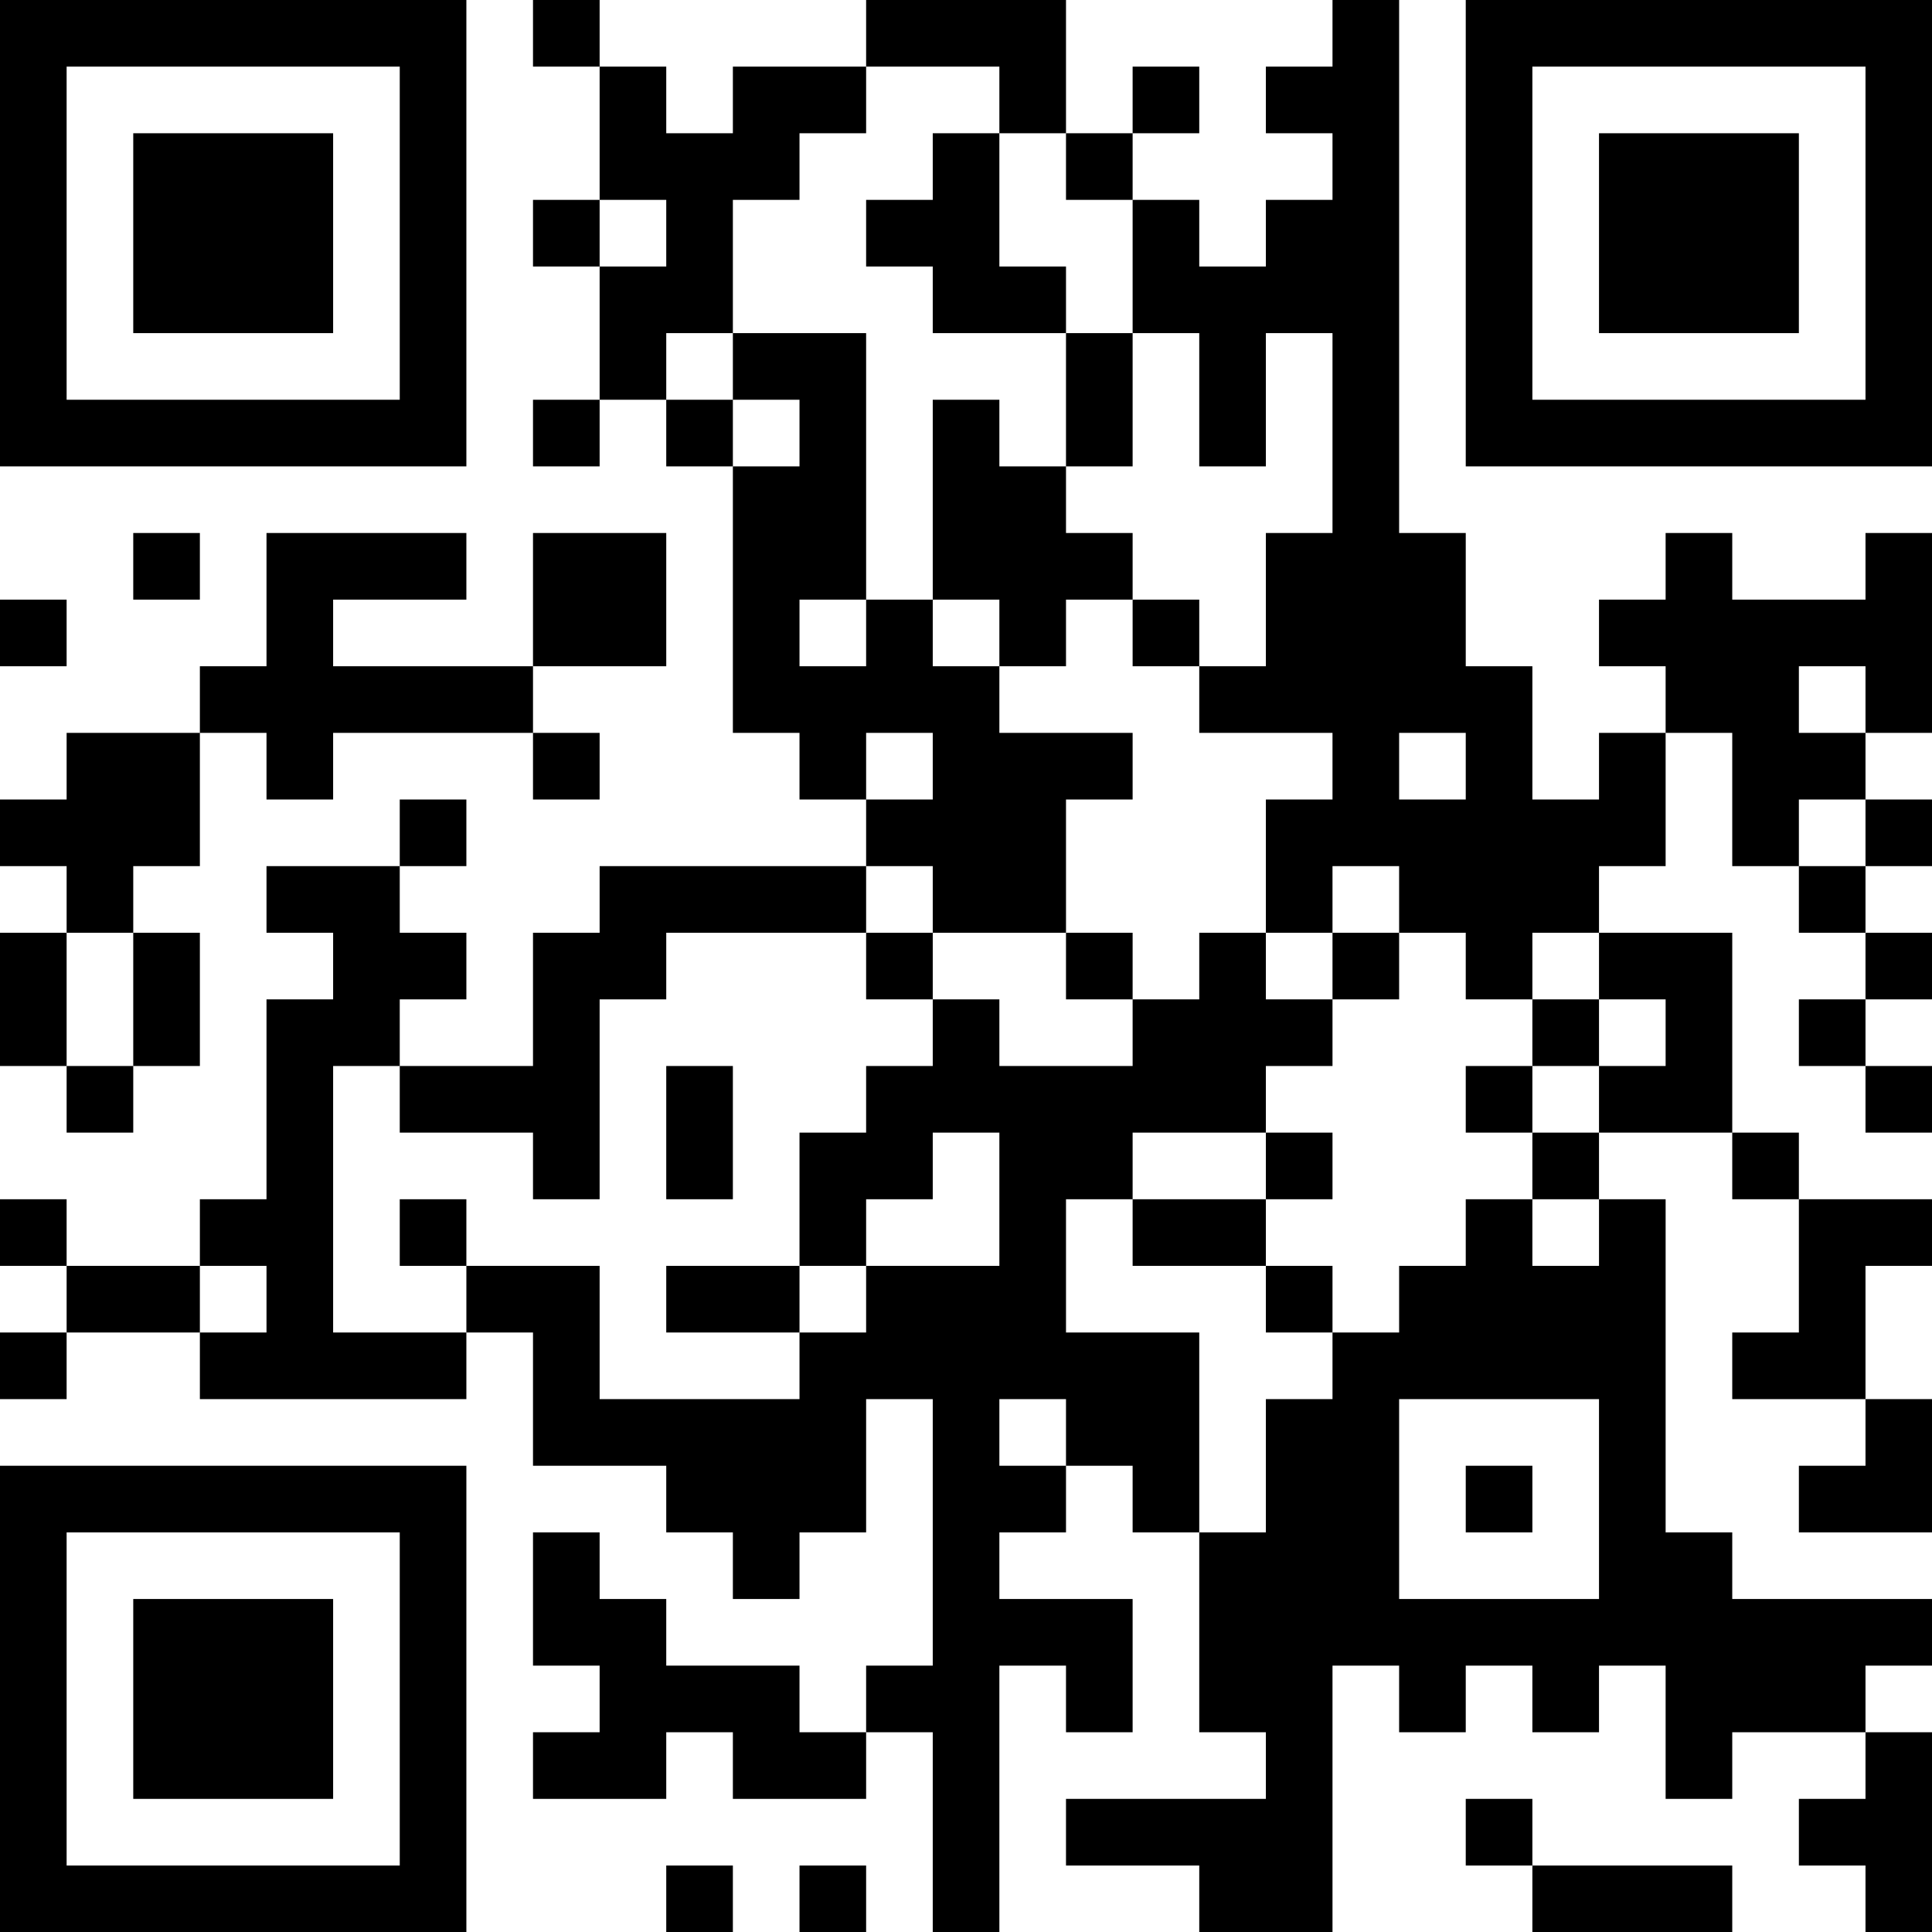 <?xml version="1.0" encoding="UTF-8"?>
<svg xmlns="http://www.w3.org/2000/svg" version="1.1" width="200" height="200" viewBox="0 0 200 200"><rect x="0" y="0" width="200" height="200" fill="#ffffff"/><g transform="scale(6.897)"><g transform="translate(0,0)"><path fill-rule="evenodd" d="M8 0L8 1L9 1L9 3L8 3L8 4L9 4L9 6L8 6L8 7L9 7L9 6L10 6L10 7L11 7L11 11L12 11L12 12L13 12L13 13L9 13L9 14L8 14L8 16L6 16L6 15L7 15L7 14L6 14L6 13L7 13L7 12L6 12L6 13L4 13L4 14L5 14L5 15L4 15L4 18L3 18L3 19L1 19L1 18L0 18L0 19L1 19L1 20L0 20L0 21L1 21L1 20L3 20L3 21L7 21L7 20L8 20L8 22L10 22L10 23L11 23L11 24L12 24L12 23L13 23L13 21L14 21L14 25L13 25L13 26L12 26L12 25L10 25L10 24L9 24L9 23L8 23L8 25L9 25L9 26L8 26L8 27L10 27L10 26L11 26L11 27L13 27L13 26L14 26L14 29L15 29L15 25L16 25L16 26L17 26L17 24L15 24L15 23L16 23L16 22L17 22L17 23L18 23L18 26L19 26L19 27L16 27L16 28L18 28L18 29L20 29L20 25L21 25L21 26L22 26L22 25L23 25L23 26L24 26L24 25L25 25L25 27L26 27L26 26L28 26L28 27L27 27L27 28L28 28L28 29L29 29L29 26L28 26L28 25L29 25L29 24L26 24L26 23L25 23L25 18L24 18L24 17L26 17L26 18L27 18L27 20L26 20L26 21L28 21L28 22L27 22L27 23L29 23L29 21L28 21L28 19L29 19L29 18L27 18L27 17L26 17L26 14L24 14L24 13L25 13L25 11L26 11L26 13L27 13L27 14L28 14L28 15L27 15L27 16L28 16L28 17L29 17L29 16L28 16L28 15L29 15L29 14L28 14L28 13L29 13L29 12L28 12L28 11L29 11L29 8L28 8L28 9L26 9L26 8L25 8L25 9L24 9L24 10L25 10L25 11L24 11L24 12L23 12L23 10L22 10L22 8L21 8L21 0L20 0L20 1L19 1L19 2L20 2L20 3L19 3L19 4L18 4L18 3L17 3L17 2L18 2L18 1L17 1L17 2L16 2L16 0L13 0L13 1L11 1L11 2L10 2L10 1L9 1L9 0ZM13 1L13 2L12 2L12 3L11 3L11 5L10 5L10 6L11 6L11 7L12 7L12 6L11 6L11 5L13 5L13 9L12 9L12 10L13 10L13 9L14 9L14 10L15 10L15 11L17 11L17 12L16 12L16 14L14 14L14 13L13 13L13 14L10 14L10 15L9 15L9 18L8 18L8 17L6 17L6 16L5 16L5 20L7 20L7 19L9 19L9 21L12 21L12 20L13 20L13 19L15 19L15 17L14 17L14 18L13 18L13 19L12 19L12 17L13 17L13 16L14 16L14 15L15 15L15 16L17 16L17 15L18 15L18 14L19 14L19 15L20 15L20 16L19 16L19 17L17 17L17 18L16 18L16 20L18 20L18 23L19 23L19 21L20 21L20 20L21 20L21 19L22 19L22 18L23 18L23 19L24 19L24 18L23 18L23 17L24 17L24 16L25 16L25 15L24 15L24 14L23 14L23 15L22 15L22 14L21 14L21 13L20 13L20 14L19 14L19 12L20 12L20 11L18 11L18 10L19 10L19 8L20 8L20 5L19 5L19 7L18 7L18 5L17 5L17 3L16 3L16 2L15 2L15 1ZM14 2L14 3L13 3L13 4L14 4L14 5L16 5L16 7L15 7L15 6L14 6L14 9L15 9L15 10L16 10L16 9L17 9L17 10L18 10L18 9L17 9L17 8L16 8L16 7L17 7L17 5L16 5L16 4L15 4L15 2ZM9 3L9 4L10 4L10 3ZM2 8L2 9L3 9L3 8ZM4 8L4 10L3 10L3 11L1 11L1 12L0 12L0 13L1 13L1 14L0 14L0 16L1 16L1 17L2 17L2 16L3 16L3 14L2 14L2 13L3 13L3 11L4 11L4 12L5 12L5 11L8 11L8 12L9 12L9 11L8 11L8 10L10 10L10 8L8 8L8 10L5 10L5 9L7 9L7 8ZM0 9L0 10L1 10L1 9ZM27 10L27 11L28 11L28 10ZM13 11L13 12L14 12L14 11ZM21 11L21 12L22 12L22 11ZM27 12L27 13L28 13L28 12ZM1 14L1 16L2 16L2 14ZM13 14L13 15L14 15L14 14ZM16 14L16 15L17 15L17 14ZM20 14L20 15L21 15L21 14ZM23 15L23 16L22 16L22 17L23 17L23 16L24 16L24 15ZM10 16L10 18L11 18L11 16ZM19 17L19 18L17 18L17 19L19 19L19 20L20 20L20 19L19 19L19 18L20 18L20 17ZM6 18L6 19L7 19L7 18ZM3 19L3 20L4 20L4 19ZM10 19L10 20L12 20L12 19ZM15 21L15 22L16 22L16 21ZM21 21L21 24L24 24L24 21ZM22 22L22 23L23 23L23 22ZM22 27L22 28L23 28L23 29L26 29L26 28L23 28L23 27ZM10 28L10 29L11 29L11 28ZM12 28L12 29L13 29L13 28ZM0 0L0 7L7 7L7 0ZM1 1L1 6L6 6L6 1ZM2 2L2 5L5 5L5 2ZM22 0L22 7L29 7L29 0ZM23 1L23 6L28 6L28 1ZM24 2L24 5L27 5L27 2ZM0 22L0 29L7 29L7 22ZM1 23L1 28L6 28L6 23ZM2 24L2 27L5 27L5 24Z" fill="#000000"/></g></g></svg>
